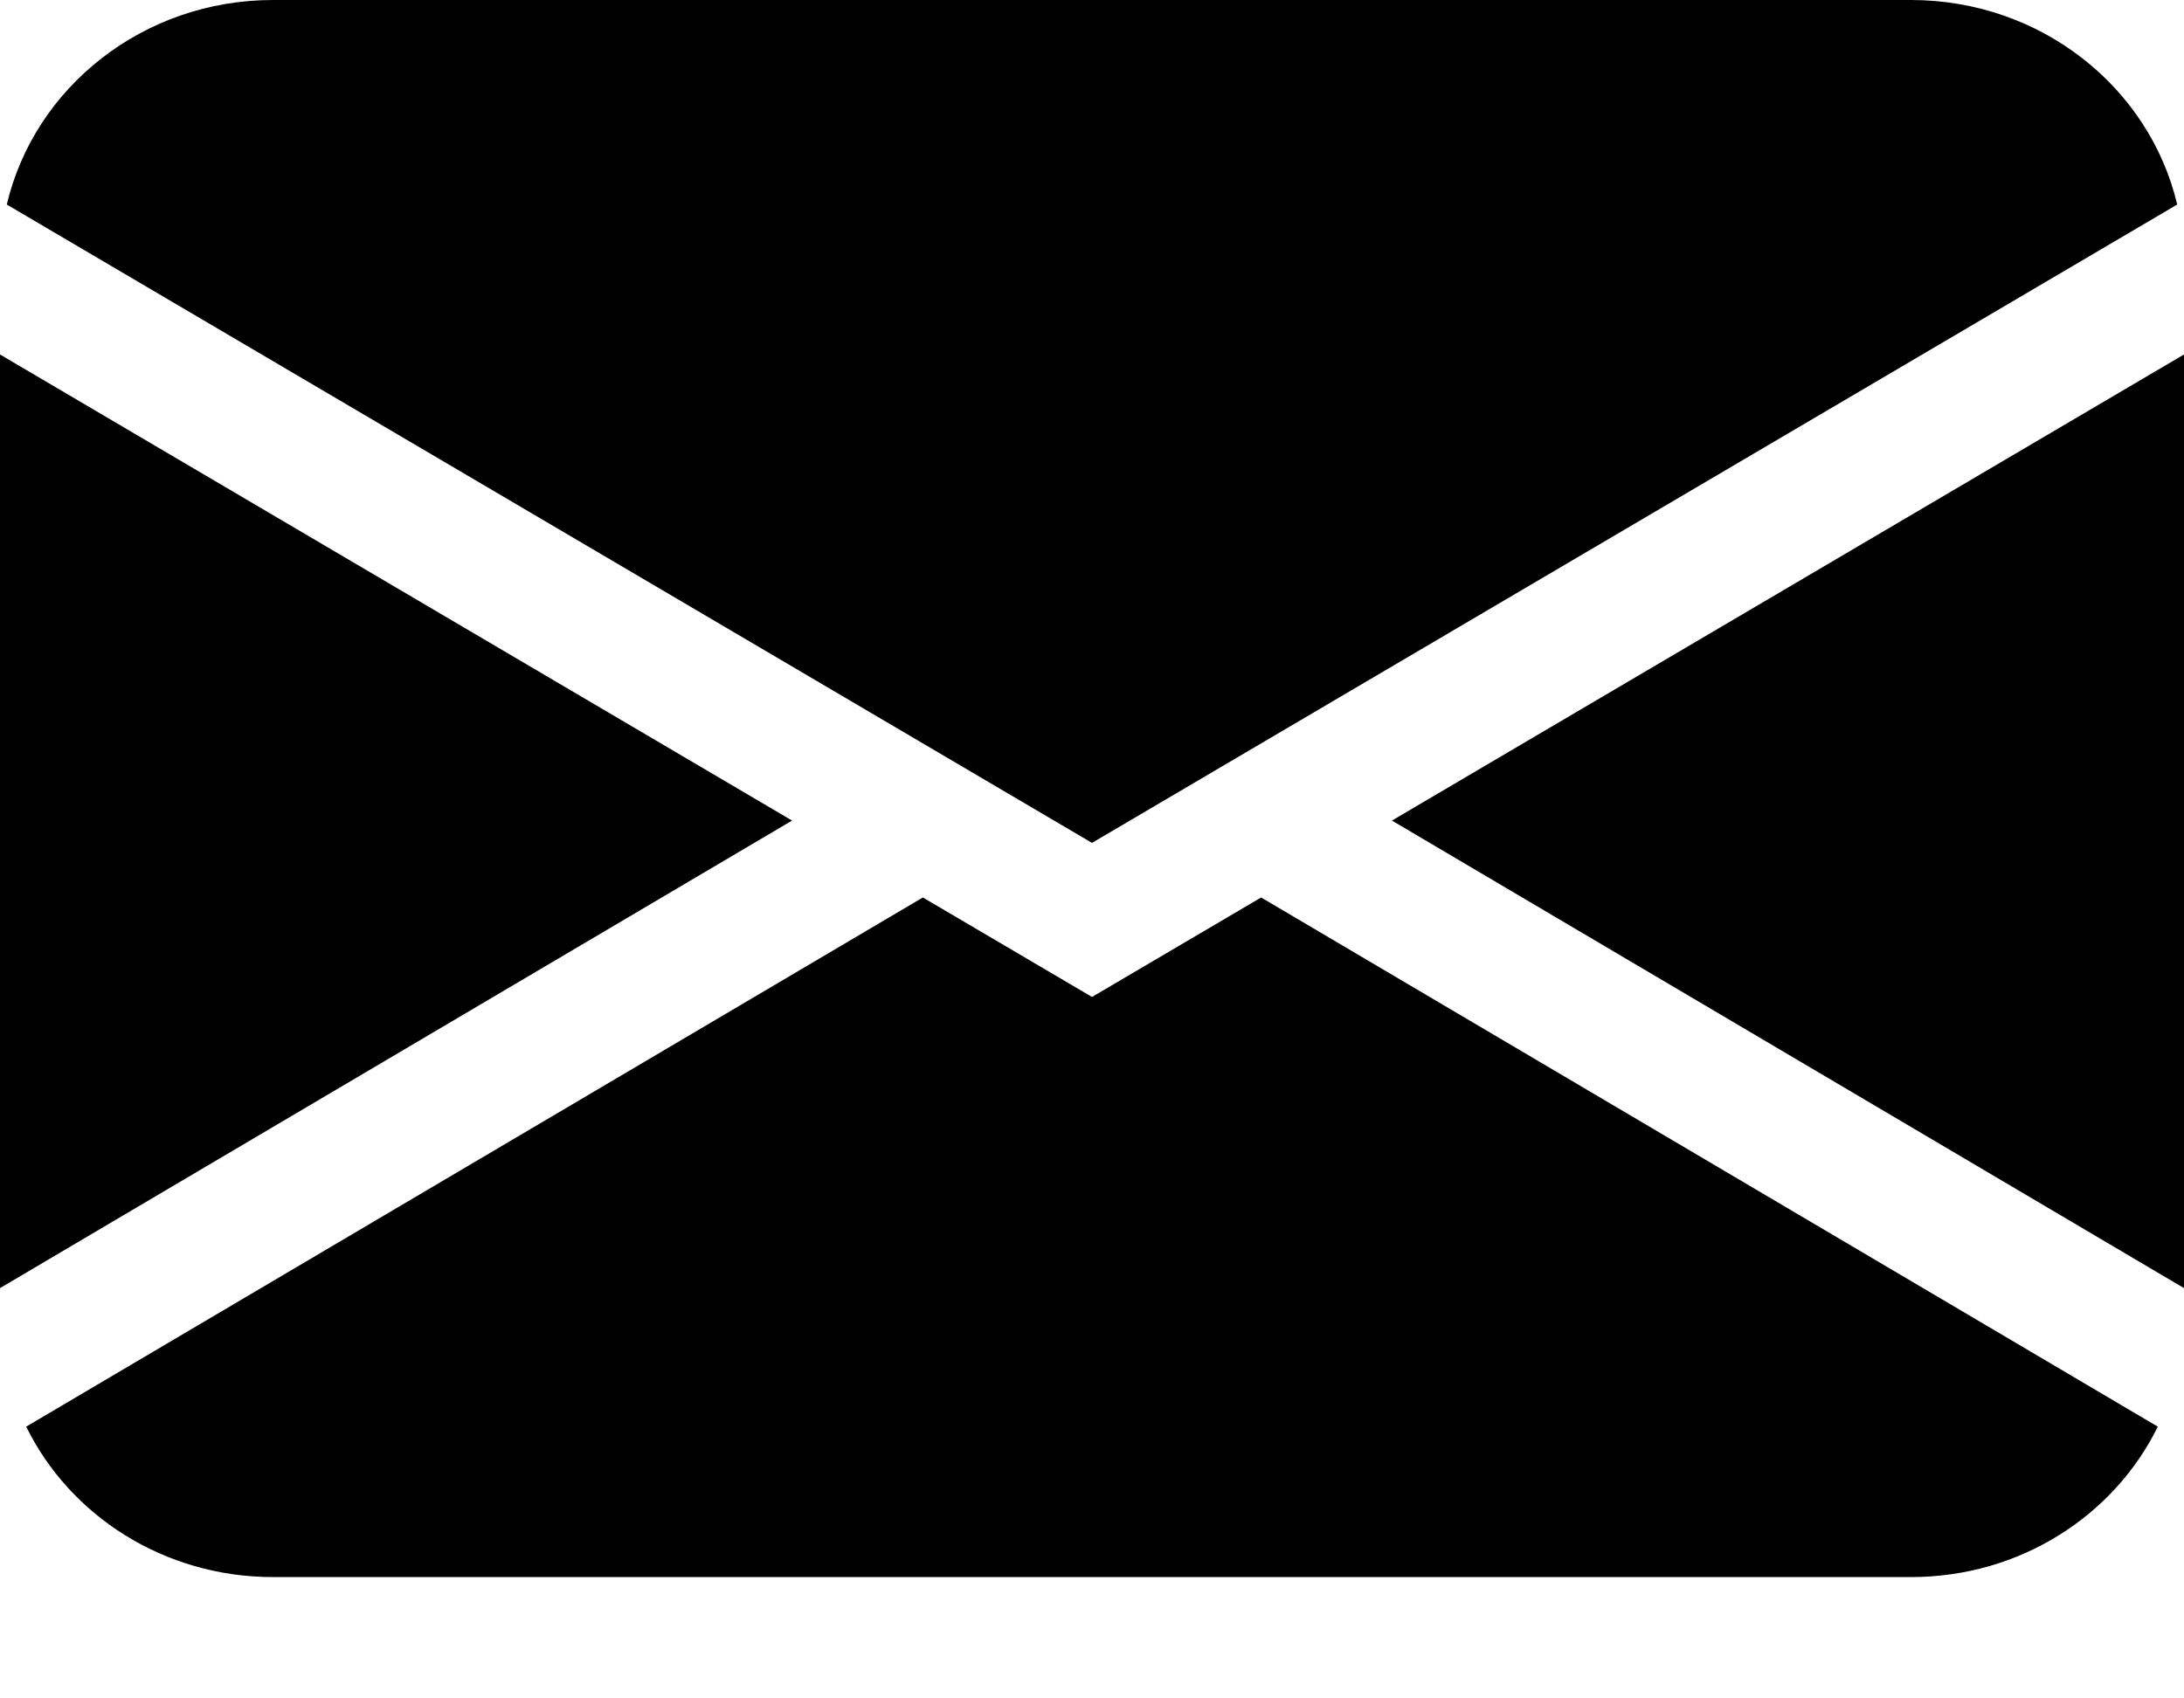 <svg width="9" height="7" viewBox="0 0 9 7" fill="none" xmlns="http://www.w3.org/2000/svg">
<path d="M0.028 0.843C0.142 0.36 0.59 0 1.125 0H7.875C8.41 0 8.858 0.36 8.972 0.843L4.5 3.474L0.028 0.843ZM0 1.461V5.309L3.264 3.382L0 1.461ZM3.803 3.699L0.108 5.88C0.288 6.247 0.676 6.5 1.125 6.5H7.875C8.324 6.5 8.712 6.247 8.892 5.88L5.197 3.699L4.5 4.109L3.803 3.699ZM5.736 3.382L9 5.309V1.461L5.736 3.382Z" fill="black"/>
</svg>
